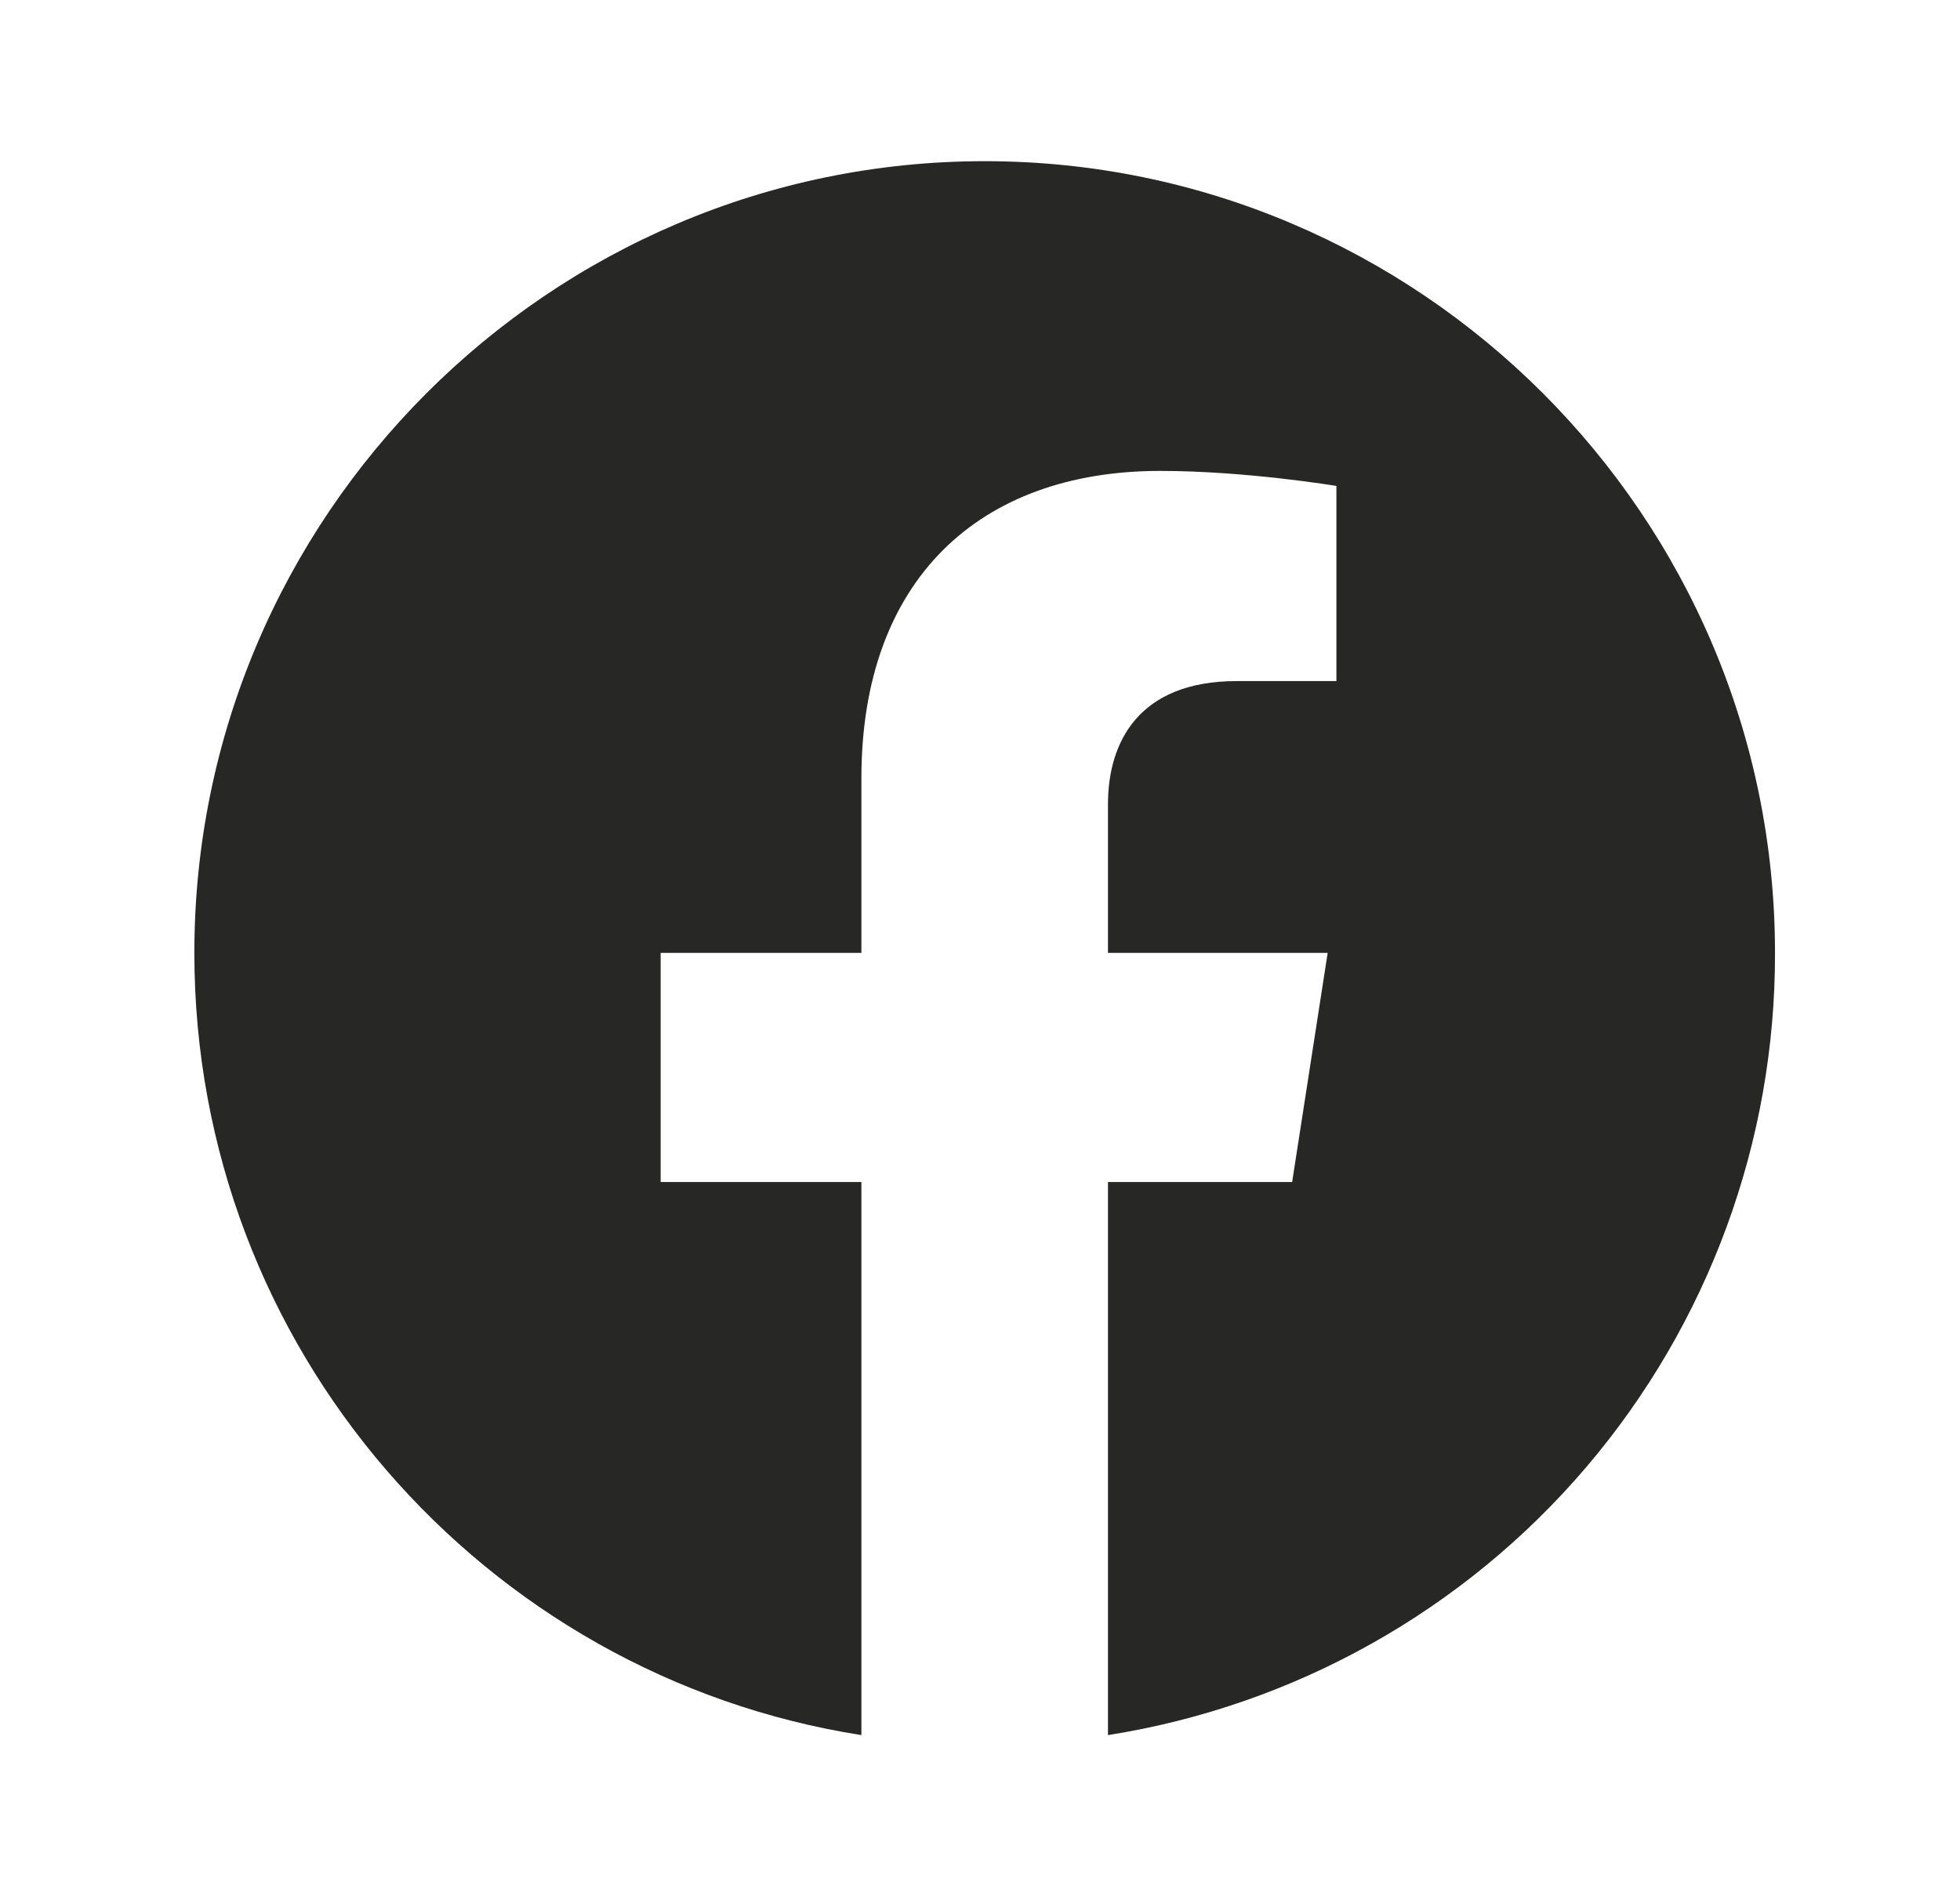 <?xml version="1.0" encoding="UTF-8" standalone="no"?><svg width='31' height='30' viewBox='0 0 31 30' fill='none' xmlns='http://www.w3.org/2000/svg'>
<path d='M15.574 2.55C8.699 2.55 3.074 8.163 3.074 15.075C3.074 21.325 7.649 26.512 13.624 27.45V18.7H10.449V15.075H13.624V12.312C13.624 9.175 15.487 7.45 18.349 7.45C19.712 7.45 21.137 7.688 21.137 7.688V10.775H19.562C18.012 10.775 17.524 11.738 17.524 12.725V15.075H20.999L20.437 18.7H17.524V27.45C20.47 26.985 23.152 25.482 25.087 23.213C27.021 20.943 28.081 18.057 28.074 15.075C28.074 8.163 22.449 2.55 15.574 2.55Z' fill='#272725'/>
</svg>
